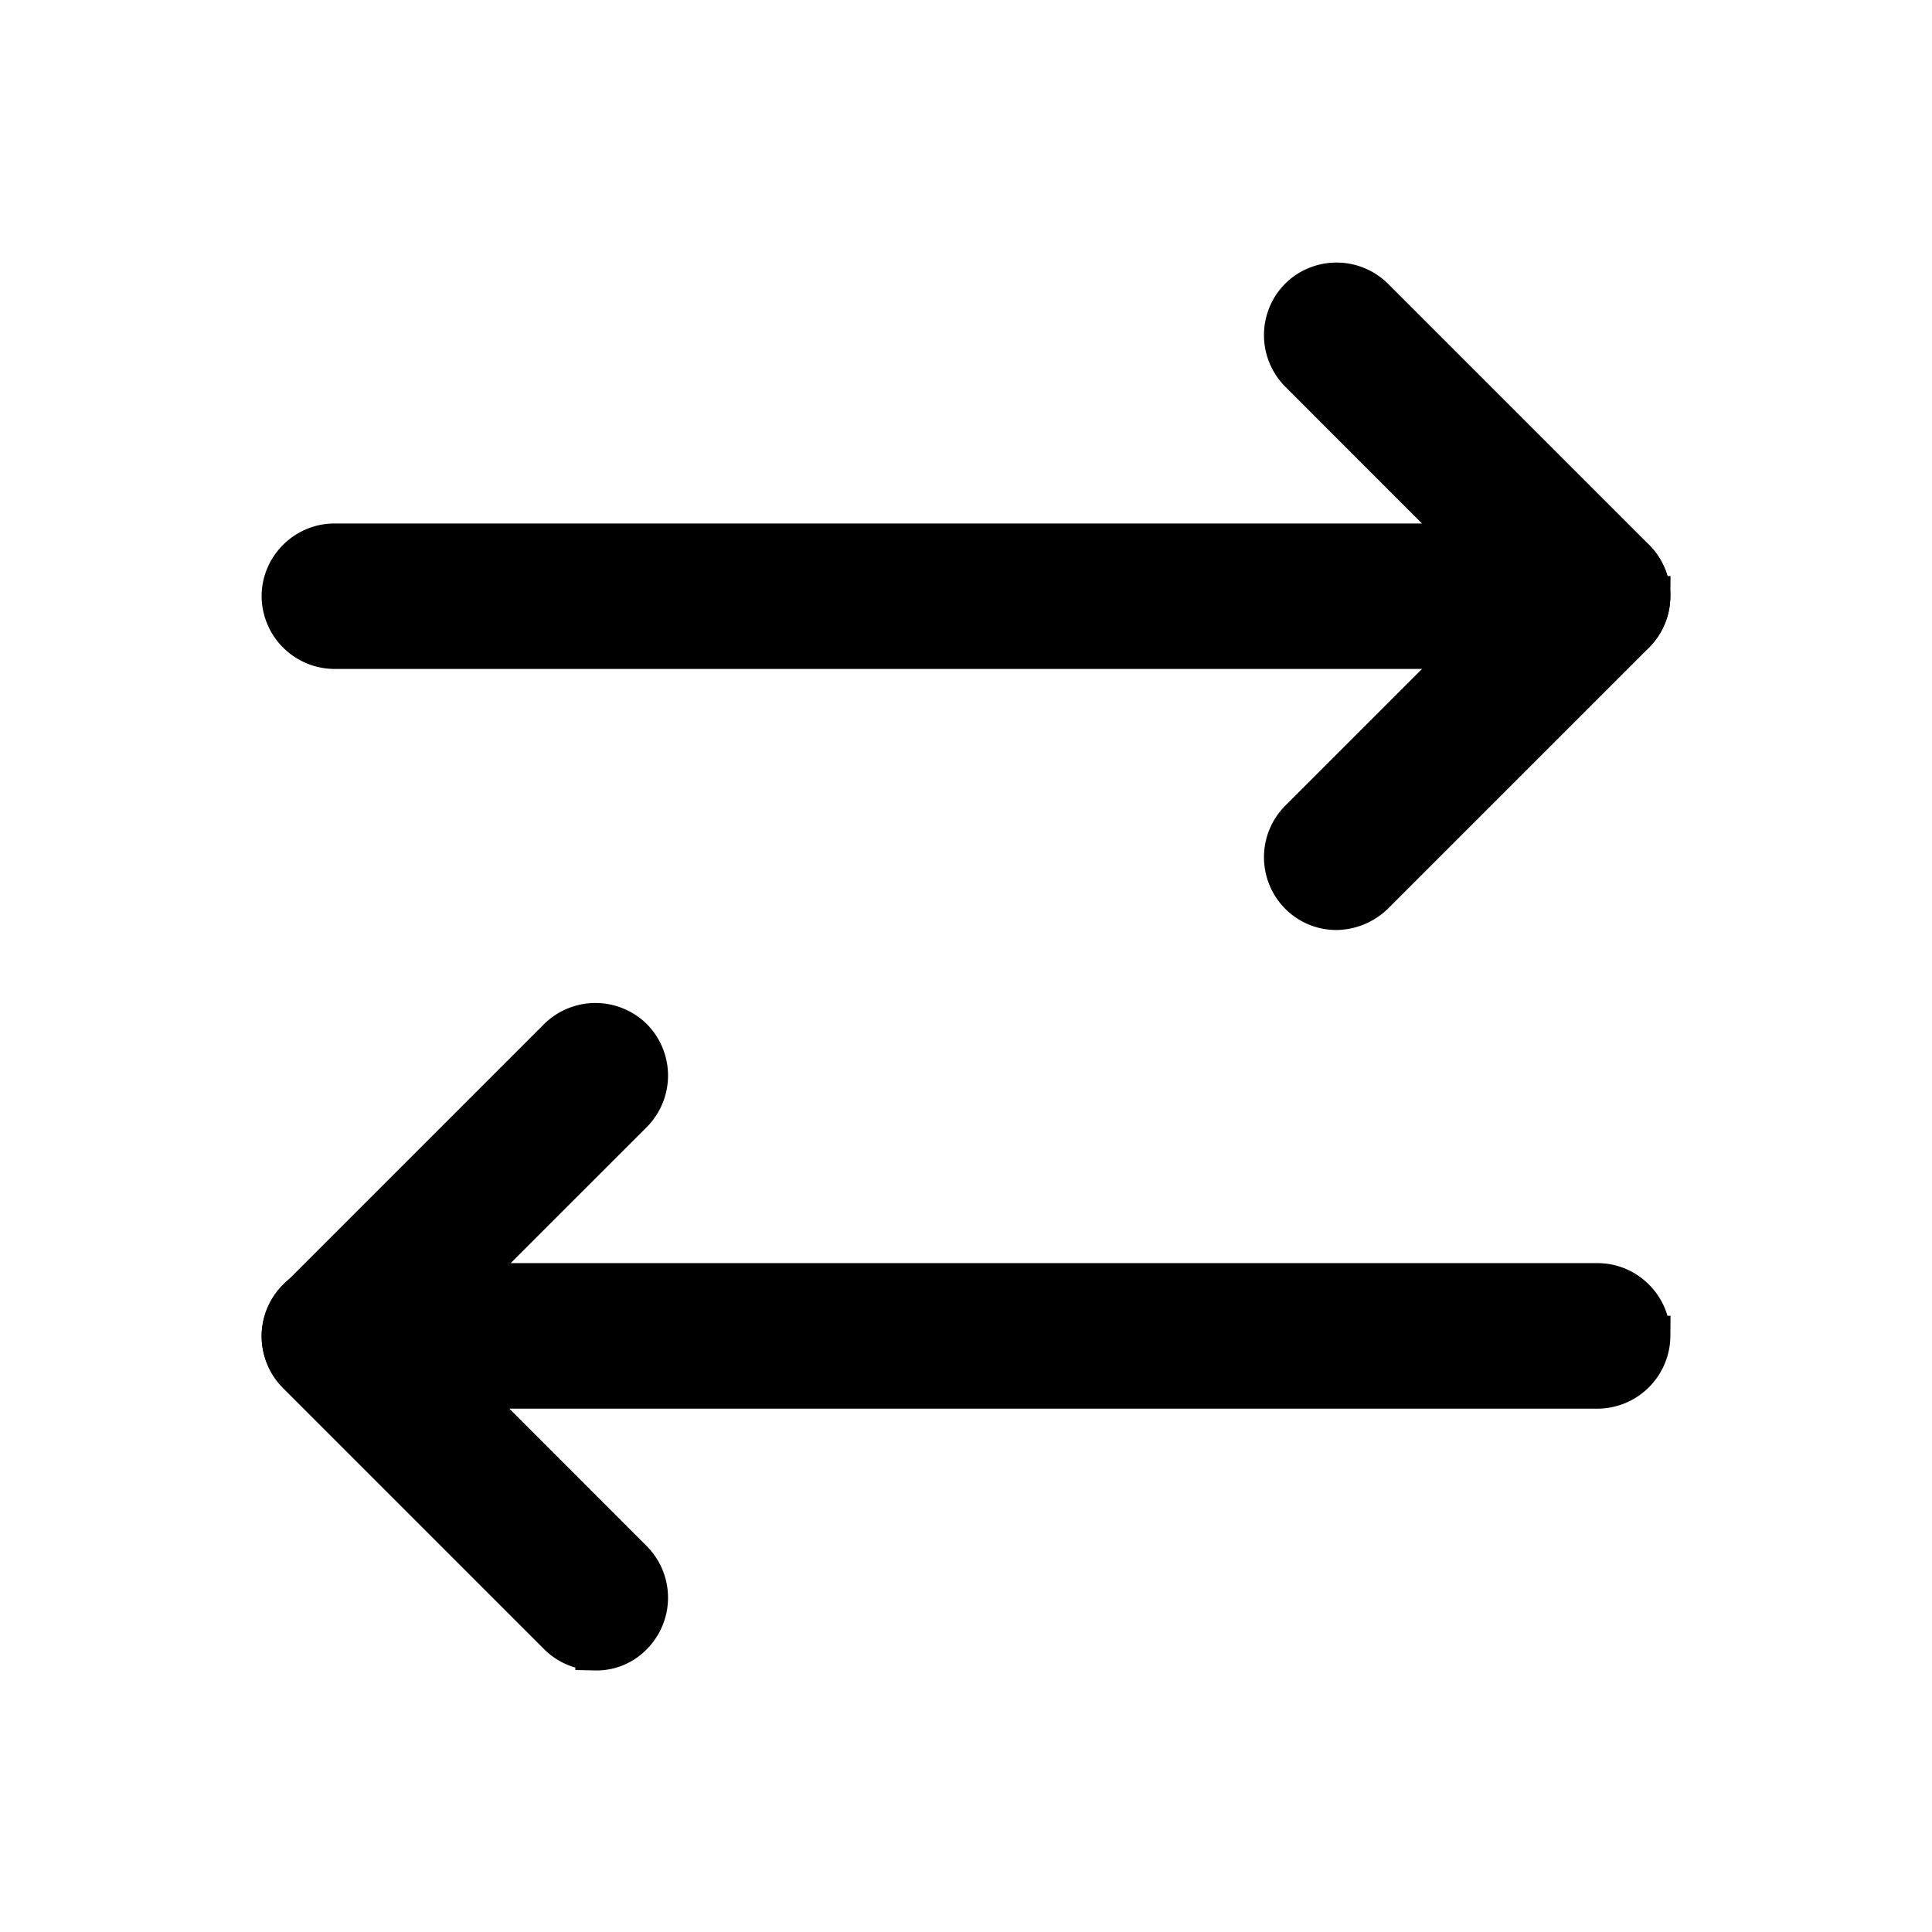 <svg width="24" height="24" viewBox="0 0 24 24" fill="none" xmlns="http://www.w3.org/2000/svg"><path fill="#fff" d="M0 0h24v24H0z"/><path d="M16.603 11.303a.647.647 0 0 1-.462-.192.658.658 0 0 1 0-.924l2.78-2.78-2.78-2.782a.658.658 0 0 1 0-.924.658.658 0 0 1 .924 0l3.243 3.243a.653.653 0 0 1 0 .924l-3.243 3.243a.685.685 0 0 1-.462.192z" fill="currentColor" stroke="currentColor" stroke-width=".5"/><path d="M19.846 8.06H4.154a.659.659 0 0 1-.654-.654c0-.357.296-.653.654-.653h15.692c.358 0 .654.296.654.653a.659.659 0 0 1-.654.654zM7.397 20.5a.647.647 0 0 1-.462-.191l-3.243-3.243a.653.653 0 0 1 0-.924l3.243-3.243a.658.658 0 0 1 .924 0 .658.658 0 0 1 0 .924l-2.781 2.78 2.781 2.782a.658.658 0 0 1 0 .924.619.619 0 0 1-.462.192z" fill="currentColor" stroke="currentColor" stroke-width=".5"/><path d="M19.846 17.249H4.154a.659.659 0 0 1-.654-.654c0-.357.296-.654.654-.654h15.692c.358 0 .654.297.654.654a.659.659 0 0 1-.654.654z" fill="currentColor" stroke="currentColor" stroke-width=".5"/></svg>